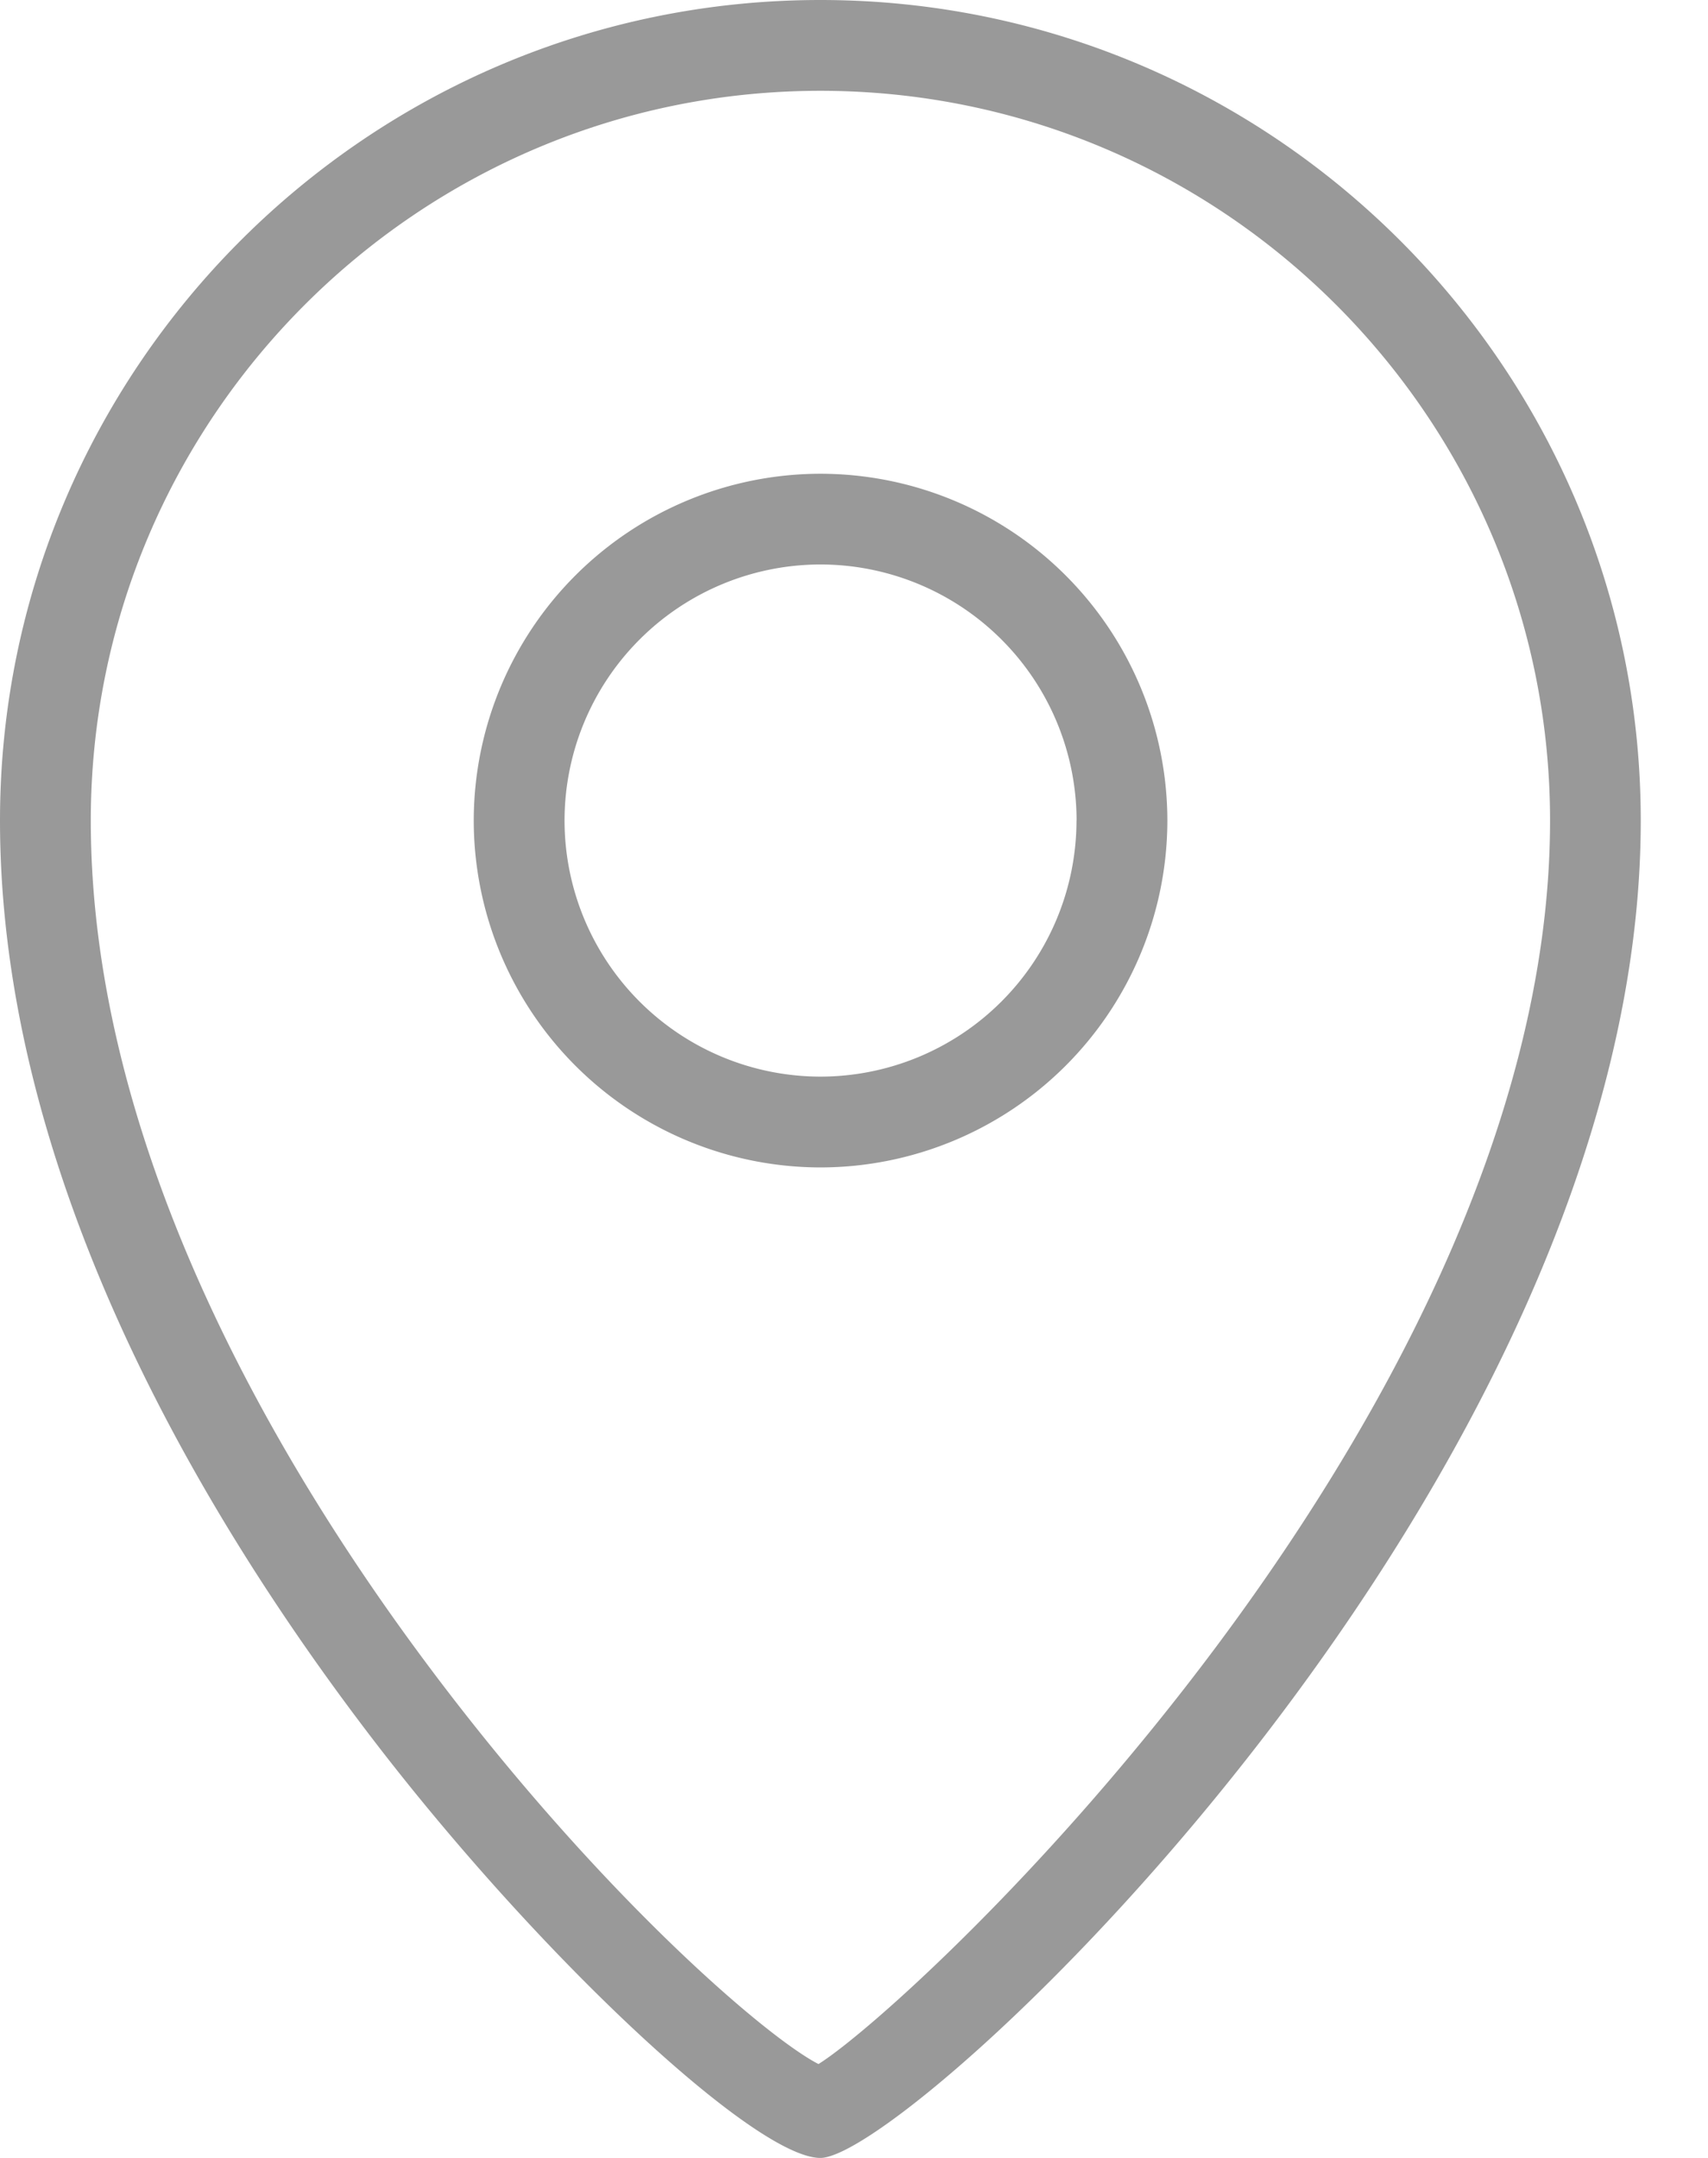 <svg aria-hidden="true" xmlns="http://www.w3.org/2000/svg" viewBox="0 0 19 24"><path d="M17.243 9.126c0 3.475-2.01 6.9-3.695 9.163-1.891 2.539-3.896 4.324-4.443 4.667-.603-.309-2.565-2.005-4.49-4.631-1.645-2.243-3.605-5.66-3.605-9.199 0-4.475 3.641-8.116 8.116-8.116 4.476 0 8.117 3.641 8.117 8.116M9.126 0C4.094 0 0 4.094 0 9.126c0 3.959 2.242 7.724 4.123 10.186C5.963 21.722 8.394 24 9.126 24c1.013 0 9.126-7.562 9.126-14.874C18.252 4.094 14.158 0 9.126 0m2.849 9.126a2.851 2.851 0 0 1-2.85 2.848A2.85 2.85 0 0 1 6.28 9.126a2.85 2.85 0 0 1 2.847-2.848 2.851 2.851 0 0 1 2.849 2.848m-2.85-3.857A3.861 3.861 0 0 0 5.27 9.126a3.862 3.862 0 0 0 3.857 3.858 3.863 3.863 0 0 0 3.859-3.858 3.862 3.862 0 0 0-3.86-3.857" fill="#999" fill-rule="evenodd"/></svg>